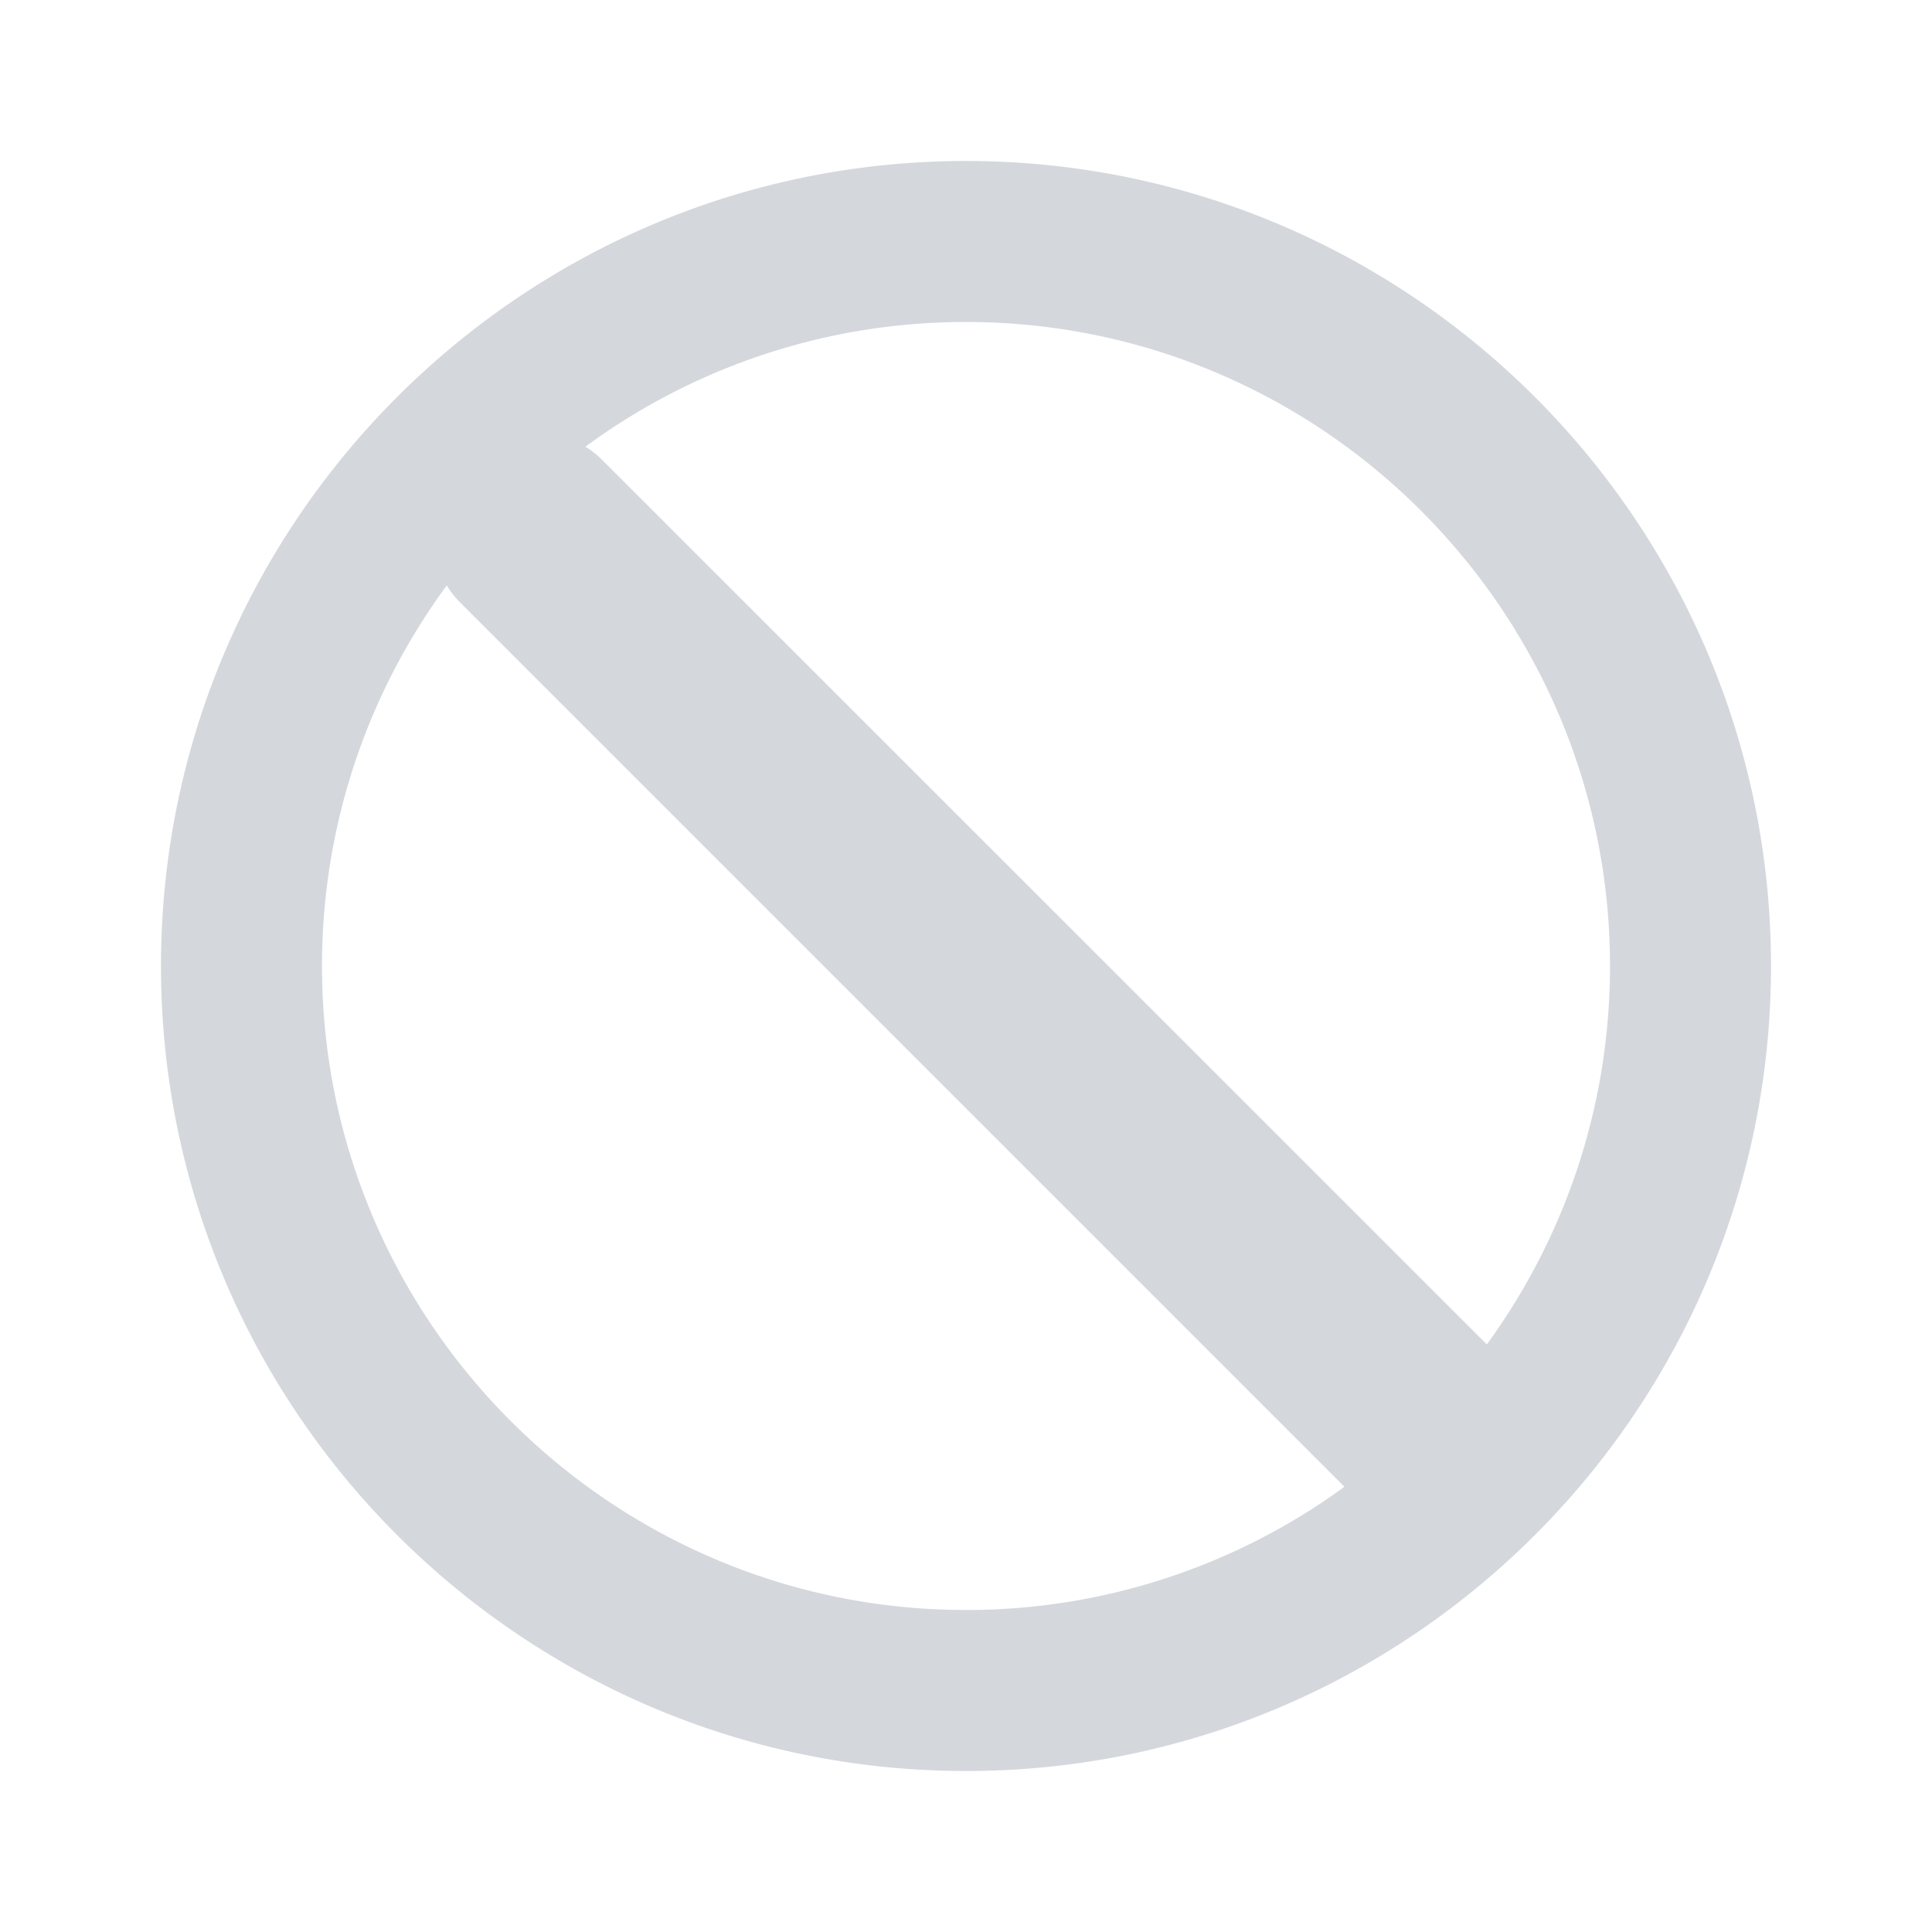 <svg xmlns="http://www.w3.org/2000/svg" xmlns:xlink="http://www.w3.org/1999/xlink" width="24" height="24" viewBox="0 0 24 24">
    <defs>
        <path id="a" d="M12 22C6.486 22 2 17.515 2 12 2 6.487 6.486 2 12 2s10 4.486 10 10c0 5.515-4.486 10-10 10zm6.47-5.299L7.474 5.707a1.002 1.002 0 0 0-.203-.157A7.957 7.957 0 0 1 12 4c4.411 0 8 3.589 8 8 0 1.755-.568 3.38-1.53 4.701zM16.7 18.47A7.957 7.957 0 0 1 12 20c-4.411 0-8-3.589-8-8 0-1.767.576-3.403 1.55-4.728.043.072.095.14.157.203l10.994 10.994z"/>
    </defs>
    <use fill="#D4D7DC" fill-rule="evenodd" xlink:href="#a"/>
</svg>
